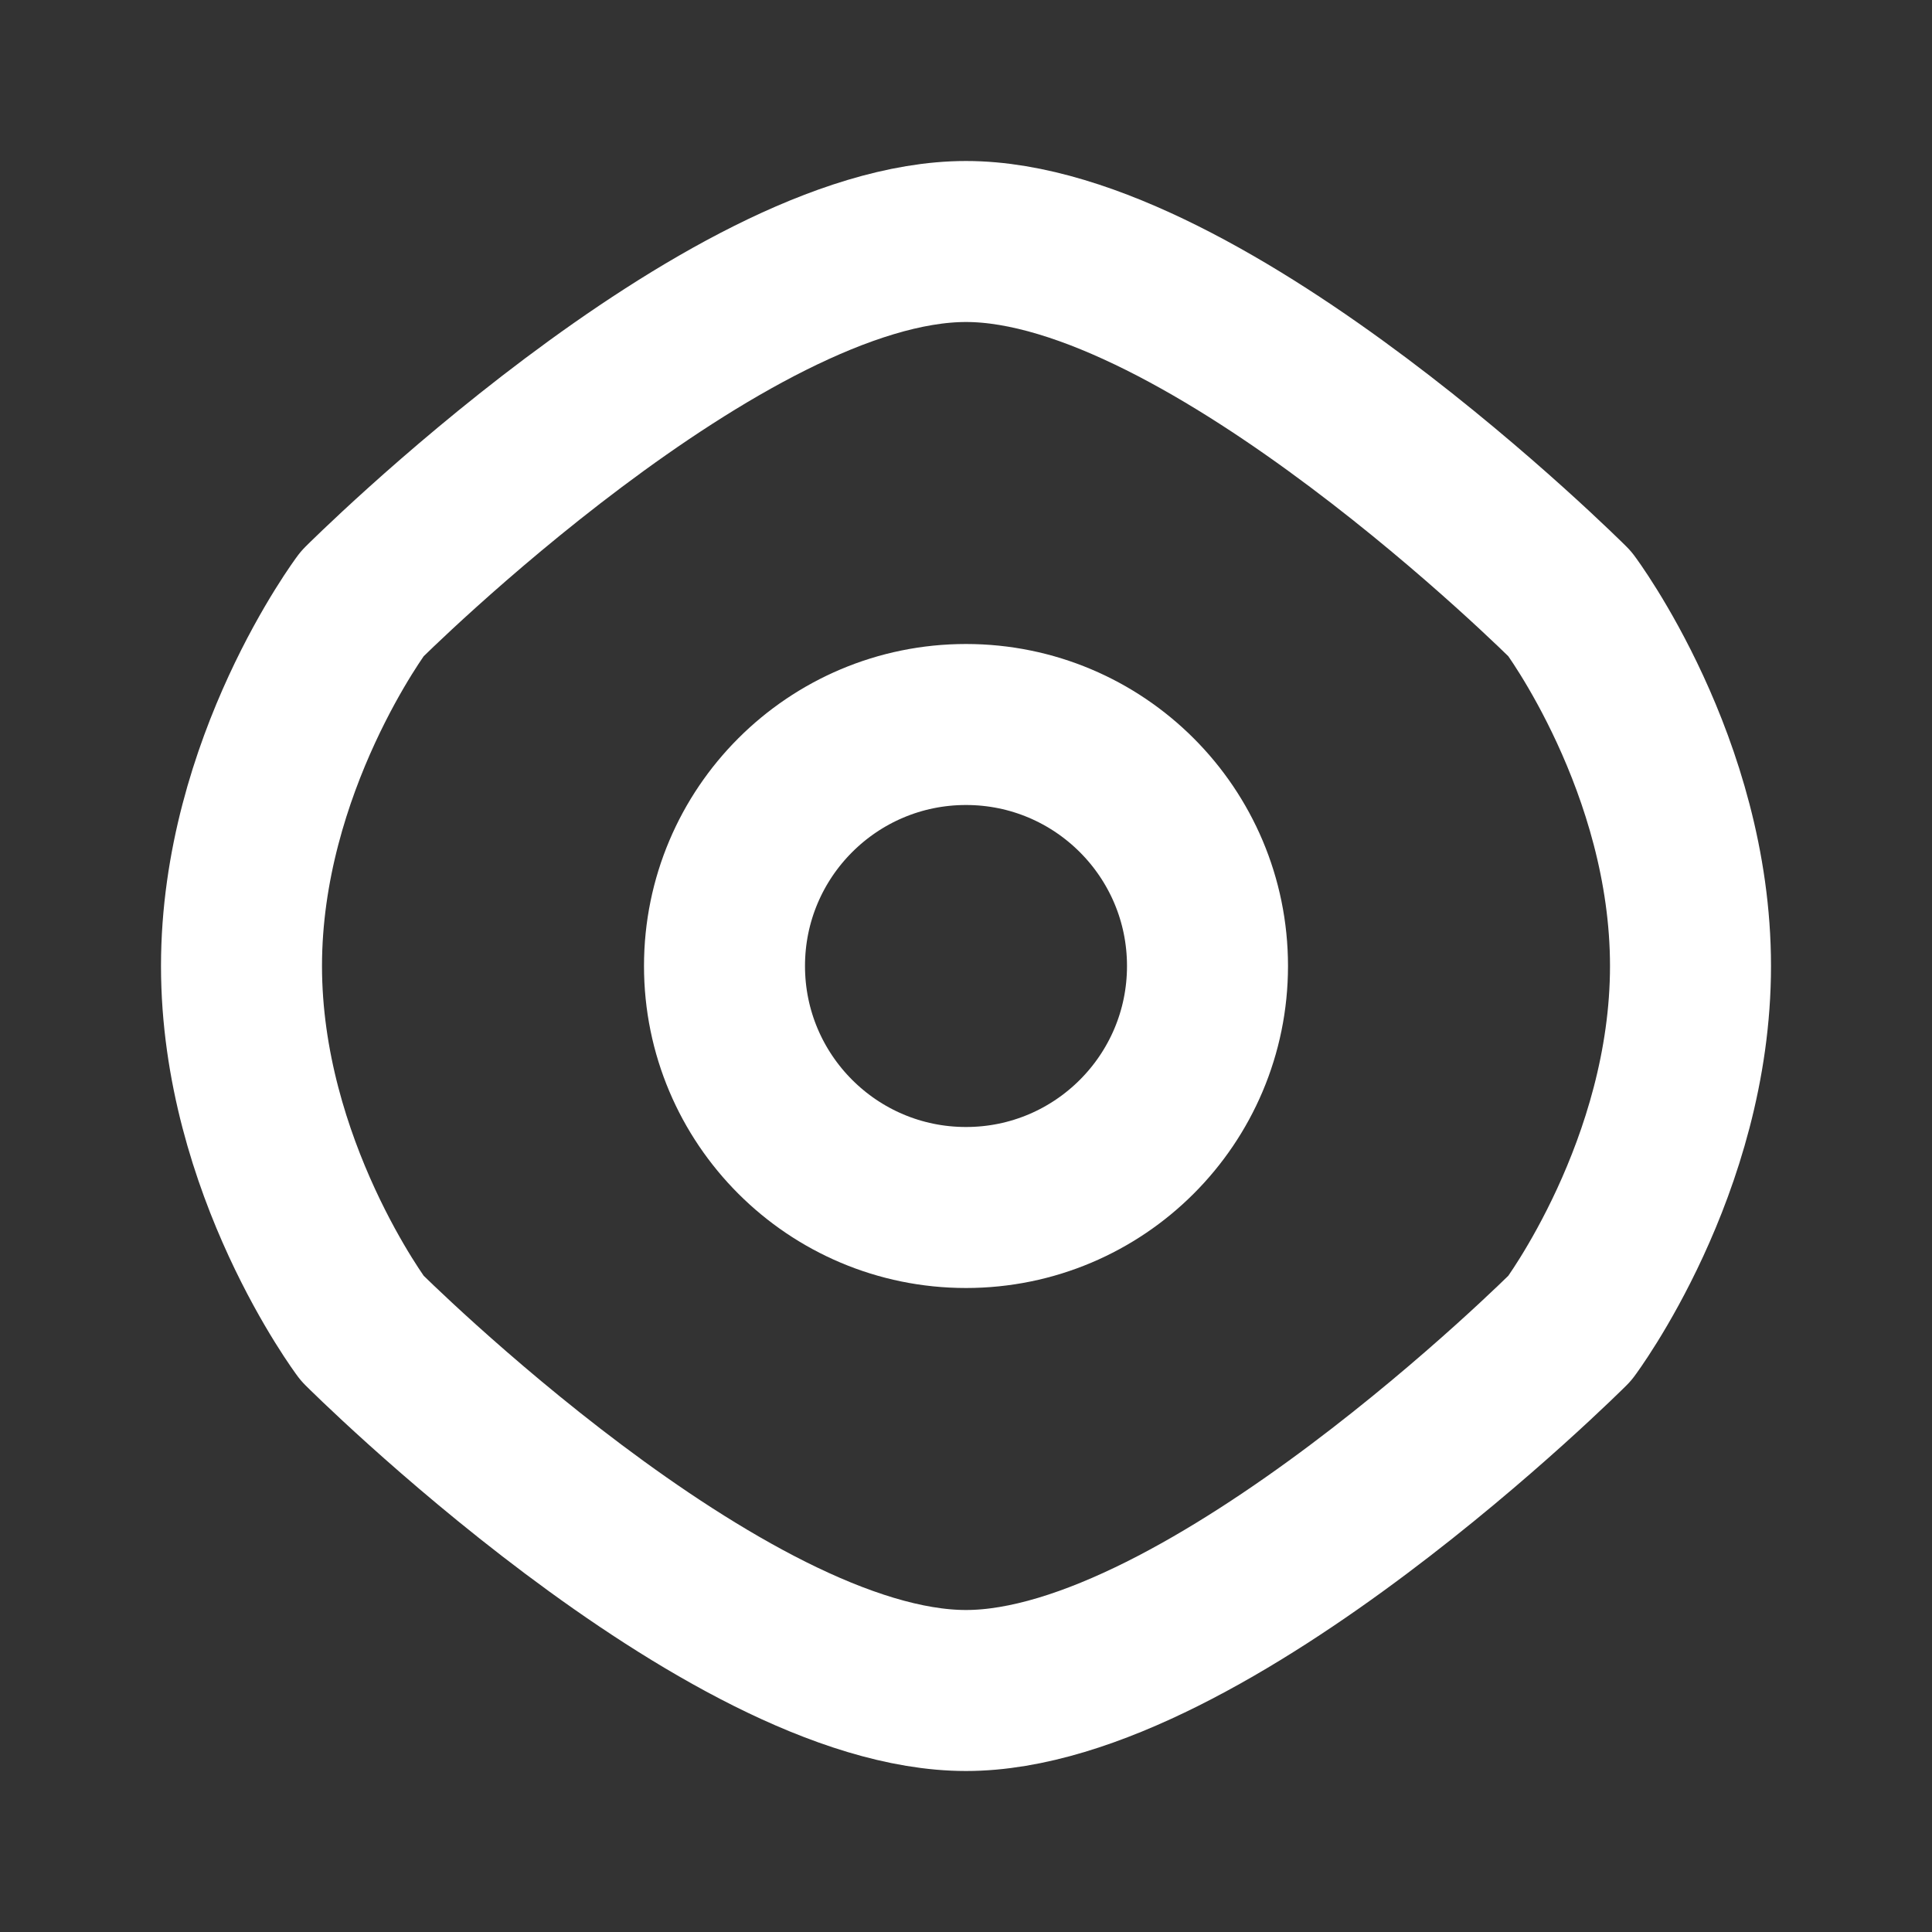 <?xml version="1.0" encoding="UTF-8"?>
<svg width="24" height="24" viewBox="0 0 24 24" fill="none" xmlns="http://www.w3.org/2000/svg">
  <rect x="0" y="0" width="24" height="24" fill="#333333" stroke="none"/>
  <path d="M4.5 16.5C4.5 16.5 9 21 12 21C15 21 19.5 16.5 19.5 16.5C19.5 16.5 21 14.5 21 12C21 9.5 19.5 7.5 19.5 7.5C19.5 7.5 15 3 12 3C9 3 4.5 7.5 4.5 7.5C4.5 7.5 3 9.5 3 12C3 14.5 4.5 16.5 4.5 16.5Z" stroke="white" stroke-width="2" stroke-linecap="round" stroke-linejoin="round"/>
  <path d="M12 15C13.657 15 15 13.657 15 12C15 10.343 13.657 9 12 9C10.343 9 9 10.343 9 12C9 13.657 10.343 15 12 15Z" stroke="white" stroke-width="2" stroke-linecap="round" stroke-linejoin="round"/>
</svg> 